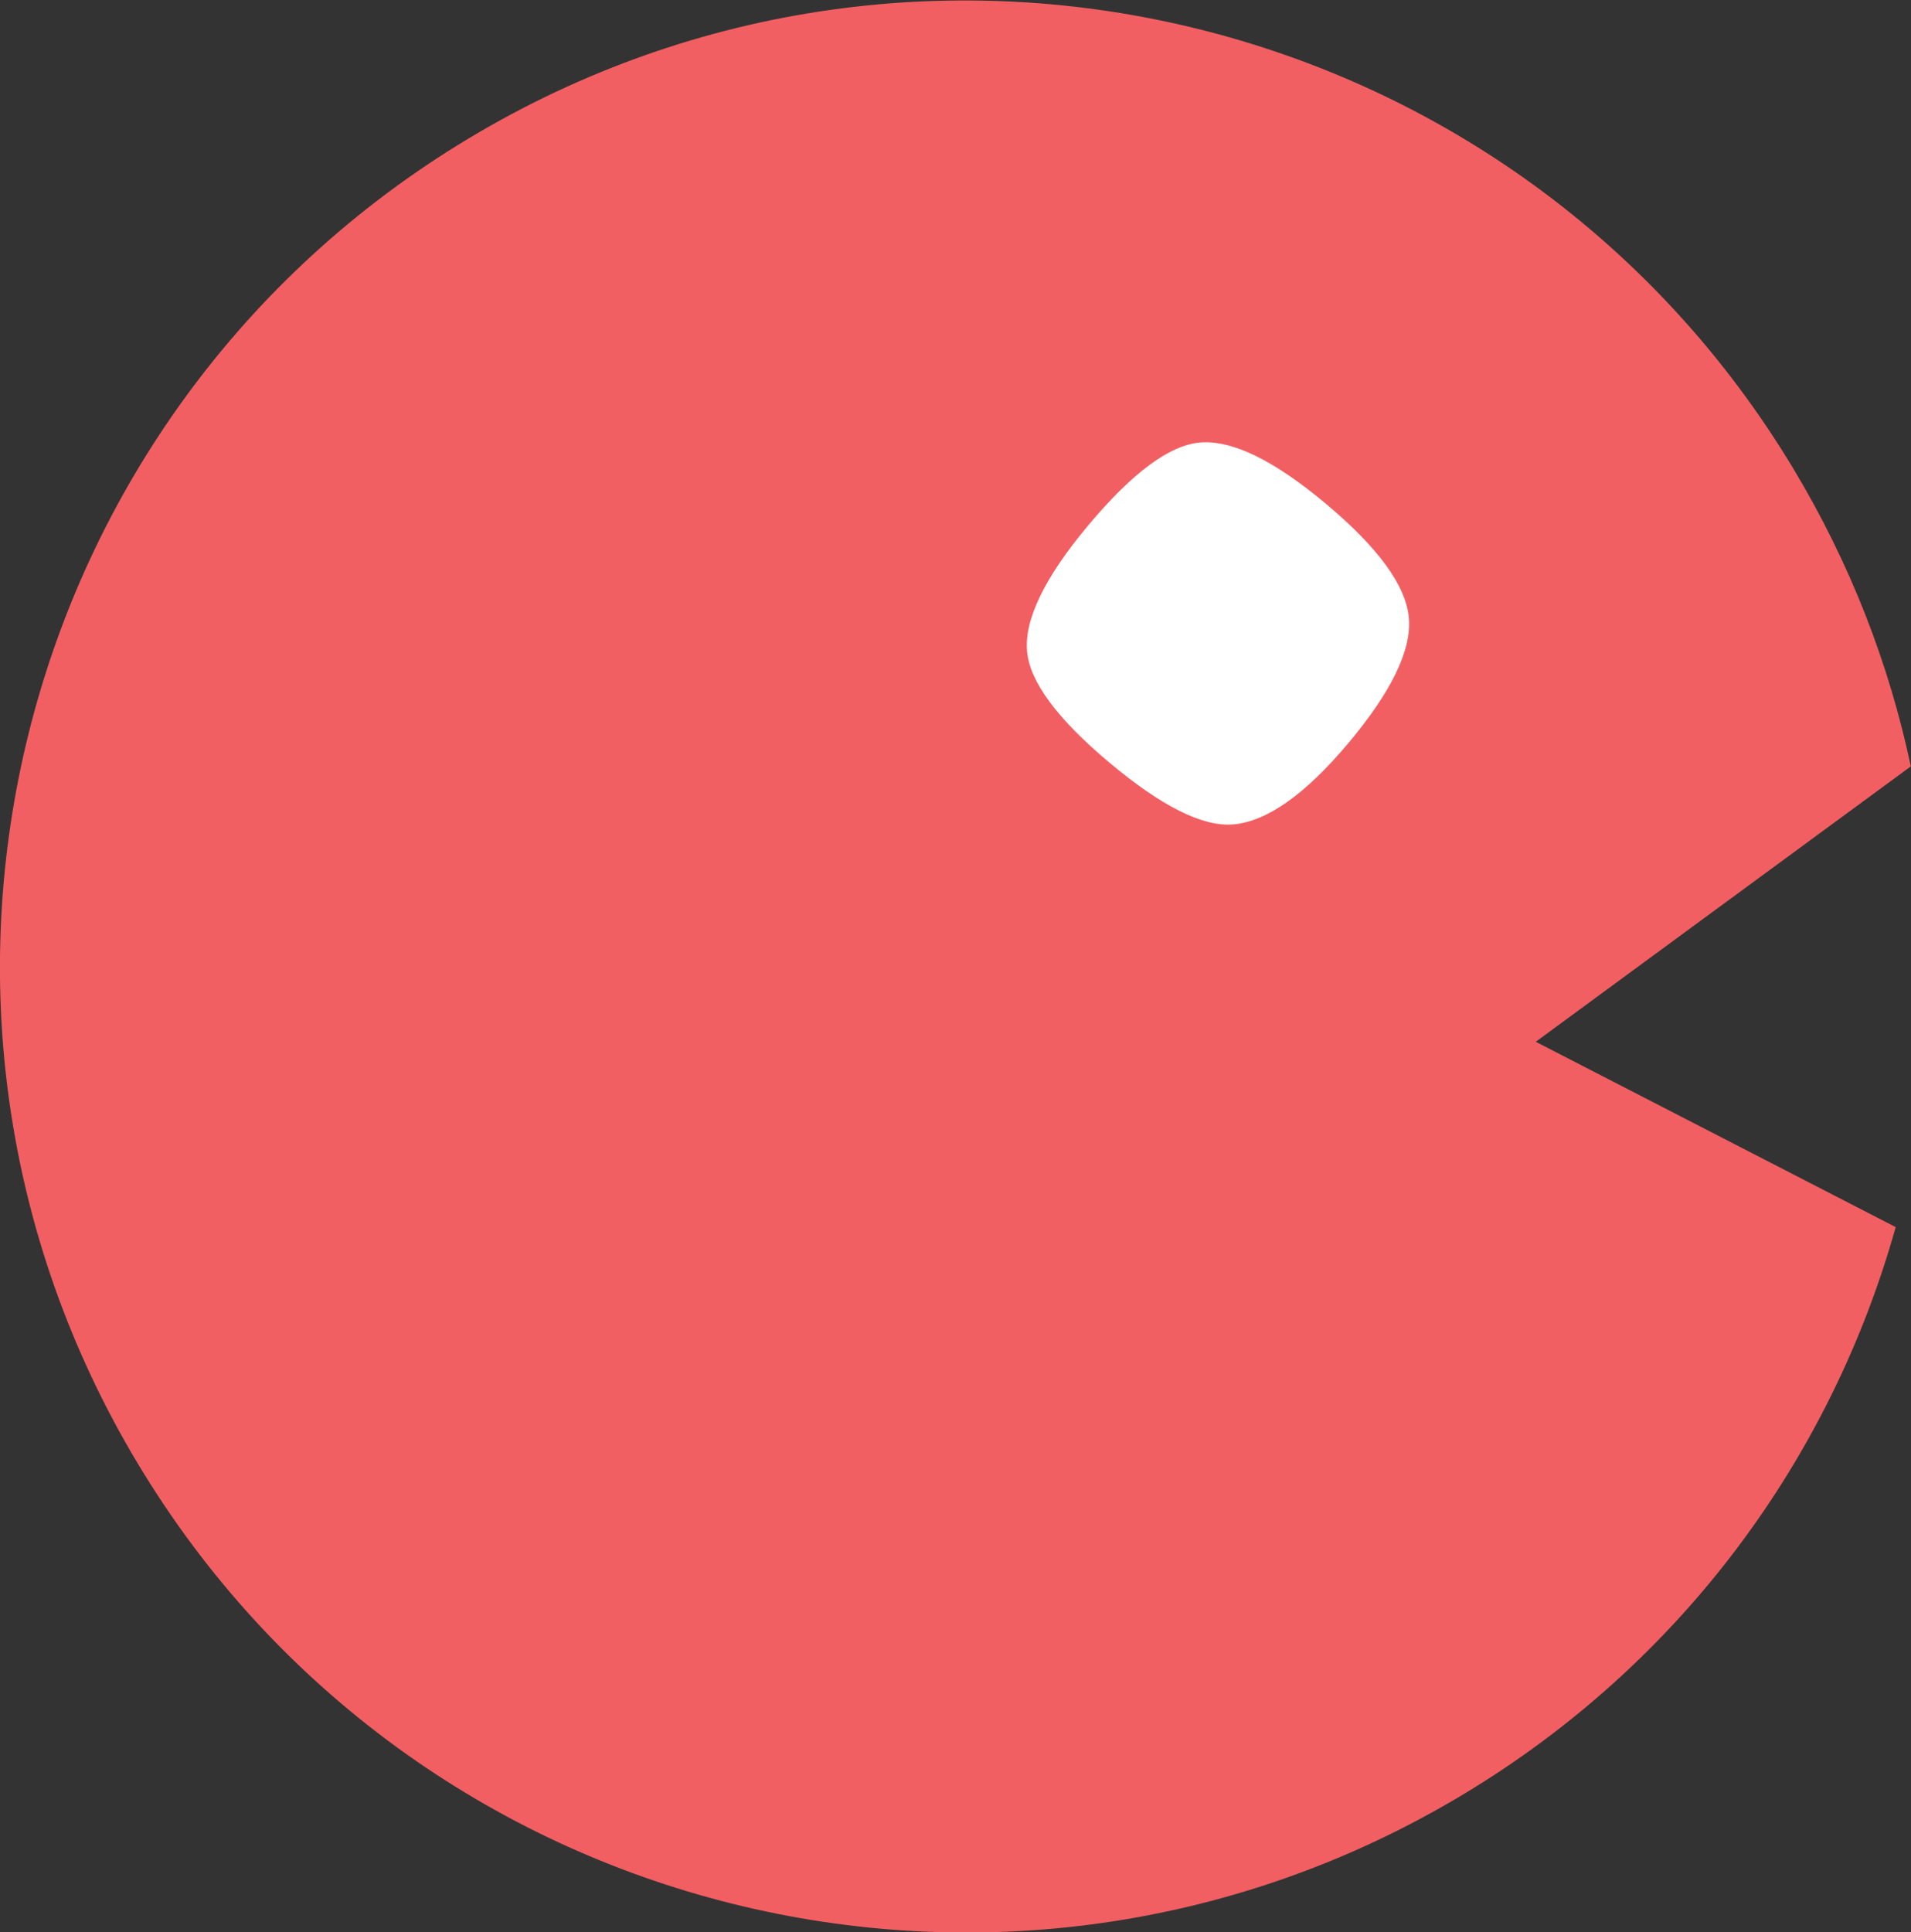 <?xml version="1.0" encoding="UTF-8" standalone="no"?>
<!-- Created with Inkscape (http://www.inkscape.org/) -->

<svg
   xmlns:dc="http://purl.org/dc/elements/1.1/"
   xmlns:cc="http://creativecommons.org/ns#"
   xmlns:rdf="http://www.w3.org/1999/02/22-rdf-syntax-ns#"
   xmlns:svg="http://www.w3.org/2000/svg"
   xmlns="http://www.w3.org/2000/svg"
   xmlns:sodipodi="http://sodipodi.sourceforge.net/DTD/sodipodi-0.dtd"
   xmlns:inkscape="http://www.inkscape.org/namespaces/inkscape"
   id="svg2"
   version="1.1"
   inkscape:version="0.91 r13725"
   xml:space="preserve"
   width="260"
   height="262.834"
   viewBox="0 0 260 262.834"
   sodipodi:docname="favicon_tomato.svg"><rect x="0" y="0" width="260" height="262.834" fill="#333333" stroke="none"/><defs
     id="defs6"><clipPath
       clipPathUnits="userSpaceOnUse"
       id="clipPath18"><path
         d="m 0,1067 1622,0 L 1622,0 0,0 0,1067 Z"
         id="path20"
         inkscape:connector-curvature="0"
         style="clip-rule:evenodd" /></clipPath><clipPath
       clipPathUnits="userSpaceOnUse"
       id="clipPath24"><path
         d="m 1025.84,733.979 -10.617,75.543 30.631,4.305 10.617,-75.543 -30.631,-4.305 z m 145.428,88.801 -26.699,-3.752 4.77,-33.942 c 0.485,-3.449 1.898,-5.995 4.239,-7.635 2.341,-1.641 5.306,-2.209 8.893,-1.705 4.001,0.562 7.176,1.501 9.524,2.816 l 1.214,-25.156 c -3.098,-1.983 -7.752,-3.411 -13.961,-4.284 -10.21,-1.435 -18.985,0.427 -26.323,5.587 -7.338,5.16 -11.666,12.431 -12.985,21.813 l -5.381,38.289 -15.936,-2.24 -3.491,24.836 16.557,2.327 -2.559,18.213 27.433,15.041 4.102,-29.182 29.389,4.13 1.214,-25.156 z m 101.986,-58.903 c -4.277,-0.601 -8.306,-0.218 -12.086,1.151 -3.781,1.368 -6.869,3.572 -9.266,6.612 -5.496,-7.948 -13.763,-12.698 -24.802,-14.249 -9.796,-1.377 -18.295,0.278 -25.496,4.964 -7.201,4.686 -11.461,11.721 -12.78,21.103 -1.183,8.417 0.775,15.762 5.873,22.036 5.098,6.274 12.339,10.563 21.724,12.867 l 18.365,4.481 -0.465,3.311 c -0.427,3.035 -1.934,5.251 -4.522,6.646 -2.588,1.395 -6.435,1.734 -11.54,1.016 -5.243,-0.737 -10.261,-2.075 -15.054,-4.015 -4.792,-1.94 -8.649,-4.03 -11.571,-6.269 l -5.534,22.86 c 3.178,2.417 7.577,4.653 13.198,6.709 5.62,2.056 11.397,3.501 17.33,4.335 13.246,1.862 24.089,0.044 32.53,-5.453 8.441,-5.497 13.505,-14.248 15.192,-26.252 l 3.781,-26.905 c 1.144,-8.141 5.381,-12.259 12.711,-12.354 l -7.588,-22.594 z m -34.935,39.834 -12.45,-3.016 c -4.081,-0.996 -6.962,-2.772 -8.643,-5.33 -1.681,-2.558 -2.298,-5.423 -1.852,-8.597 0.368,-2.622 1.605,-4.664 3.71,-6.127 2.105,-1.463 4.607,-1.991 7.504,-1.584 3.863,0.543 7.124,2.373 9.781,5.49 2.658,3.117 3.715,6.607 3.172,10.471 l -1.222,8.693 z m 58.472,82.957 c -2.483,-0.349 -5.967,1.166 -10.452,4.546 -4.485,3.38 -6.902,6.311 -7.251,8.795 -0.369,2.622 1.137,6.175 4.516,10.66 3.38,4.485 6.312,6.902 8.795,7.251 2.622,0.368 6.175,-1.137 10.66,-4.517 4.485,-3.38 6.912,-6.38 7.28,-9.002 0.369,-2.622 -1.107,-6.136 -4.428,-10.542 -3.32,-4.406 -6.36,-6.803 -9.12,-7.191 l 0,0 z m 2.133,-116.229 -13.176,93.756 30.631,4.305 13.176,-93.756 -30.631,-4.305 z m 99.466,-36.463 c -13.384,-1.881 -24.798,-0.003 -34.244,5.635 -9.445,5.637 -14.876,13.492 -16.292,23.564 -0.911,6.485 -0.01,12.31 2.715,17.477 2.721,5.166 6.646,9.024 11.775,11.575 l -12.274,9.25 c 0.026,2.818 0.924,5.688 2.694,8.61 1.77,2.922 3.8,5.248 6.09,6.976 -4.232,2.079 -7.856,5.087 -10.871,9.025 -3.016,3.938 -4.883,8.46 -5.6,13.565 -1.455,10.348 0.812,19.25 6.799,26.704 5.988,7.455 14.915,12.016 26.781,13.683 3.173,0.446 5.499,0.667 6.977,0.664 1.478,-0.003 3.576,-0.166 6.294,-0.487 2.719,-0.321 5.132,-0.475 7.241,-0.46 2.108,0.015 4.542,0.216 7.302,0.604 6.209,0.873 11.494,2.811 15.856,5.816 l 5.414,-23.51 c -0.612,-0.649 -1.786,-1.306 -3.522,-1.972 -1.735,-0.666 -3.5,-1.125 -5.293,-1.377 1.375,-1.777 2.305,-4.39 2.79,-7.839 1.241,-8.831 -0.57,-16.718 -5.433,-23.663 -4.864,-6.945 -11.79,-11.471 -20.78,-13.579 -4.416,-0.621 -6.449,-2.173 -6.1,-4.656 0.194,-1.38 1.158,-2.229 2.891,-2.549 l 15.836,-3.051 c 9.828,-1.855 17.506,-5.173 23.032,-9.954 5.526,-4.781 8.88,-11.38 10.063,-19.797 1.377,-9.796 -1.623,-18.484 -9,-26.064 -7.377,-7.58 -17.757,-12.31 -31.141,-14.191 l 0,0 z m -19.431,124.746 c -3.726,-0.524 -6.695,-2.172 -8.908,-4.945 -2.214,-2.773 -3.078,-5.885 -2.593,-9.334 0.485,-3.449 2.173,-6.202 5.065,-8.258 2.892,-2.056 6.201,-2.822 9.926,-2.298 3.726,0.523 6.695,2.172 8.908,4.945 2.213,2.773 3.078,5.885 2.593,9.334 -0.485,3.449 -2.173,6.202 -5.065,8.258 -2.892,2.056 -6.201,2.822 -9.926,2.299 l 0,0 z m 20.334,-78.609 -12.913,1.773 c -4.139,-0.582 -7.345,-2.299 -9.617,-5.151 -2.273,-2.852 -3.128,-6.279 -2.566,-10.28 0.524,-3.725 2.586,-6.636 6.188,-8.733 3.601,-2.097 8.368,-2.728 14.301,-1.895 5.519,0.776 9.774,2.534 12.766,5.277 2.991,2.742 4.264,5.7 3.818,8.873 -0.814,5.795 -4.807,9.174 -11.977,10.136 l 0,0 z m 51.851,140.899 c -2.484,-0.349 -5.968,1.166 -10.453,4.546 -4.485,3.38 -6.902,6.311 -7.251,8.795 -0.369,2.622 1.137,6.175 4.516,10.66 3.38,4.485 6.312,6.902 8.795,7.251 2.622,0.368 6.175,-1.137 10.66,-4.517 4.485,-3.38 6.912,-6.38 7.28,-9.002 0.369,-2.622 -1.107,-6.136 -4.427,-10.542 -3.321,-4.406 -6.361,-6.803 -9.12,-7.191 l 0,0 z m 2.998,-131.713 -15.736,111.969 30.631,4.305 15.736,-111.969 -30.631,-4.305 z"
         id="path26"
         inkscape:connector-curvature="0"
         style="clip-rule:evenodd" /></clipPath><clipPath
       clipPathUnits="userSpaceOnUse"
       id="clipPath30"><path
         d="m 0,0 1622,0 0,1067 L 0,1067 0,0 Z"
         id="path32"
         inkscape:connector-curvature="0" /></clipPath><clipPath
       clipPathUnits="userSpaceOnUse"
       id="clipPath40"><path
         d="m 0,1067 1622,0 L 1622,0 0,0 0,1067 Z"
         id="path42"
         inkscape:connector-curvature="0"
         style="clip-rule:evenodd" /></clipPath><clipPath
       clipPathUnits="userSpaceOnUse"
       id="clipPath46"><path
         d="m 1021.627,717.126 366.878,-7.317 -1.143,-32.711 -375.419,20.954 9.684,19.073 z"
         id="path48"
         inkscape:connector-curvature="0"
         style="clip-rule:evenodd" /></clipPath><clipPath
       clipPathUnits="userSpaceOnUse"
       id="clipPath52"><path
         d="m 0,0 1622,0 0,1067 L 0,1067 0,0 Z"
         id="path54"
         inkscape:connector-curvature="0" /></clipPath><clipPath
       clipPathUnits="userSpaceOnUse"
       id="clipPath62"><path
         d="m 0,1067 1622,0 L 1622,0 0,0 0,1067 Z"
         id="path64"
         inkscape:connector-curvature="0"
         style="clip-rule:evenodd" /></clipPath><clipPath
       clipPathUnits="userSpaceOnUse"
       id="clipPath68"><path
         d="m 991.455,887.926 304.513,98.942 8.665,-26.668 -299.628,-89.146 -13.55,16.872 z"
         id="path70"
         inkscape:connector-curvature="0"
         style="clip-rule:evenodd" /></clipPath><clipPath
       clipPathUnits="userSpaceOnUse"
       id="clipPath74"><path
         d="m 0,0 1622,0 0,1067 L 0,1067 0,0 Z"
         id="path76"
         inkscape:connector-curvature="0" /></clipPath><clipPath
       clipPathUnits="userSpaceOnUse"
       id="clipPath84"><path
         d="m 0,1067 1622,0 L 1622,0 0,0 0,1067 Z"
         id="path86"
         inkscape:connector-curvature="0"
         style="clip-rule:evenodd" /></clipPath><clipPath
       clipPathUnits="userSpaceOnUse"
       id="clipPath90"><path
         d="m 975.818,765.963 c -5.253,-18.76 -17.406,-35.628 -35.423,-46.454 -37.441,-22.497 -86.031,-10.382 -108.528,27.059 -22.497,37.441 -10.382,86.031 27.059,108.528 37.441,22.497 86.031,10.382 108.528,-27.059 4.656,-7.749 7.829,-15.975 9.603,-24.348 l -30.718,-22.551 29.48,-15.175 z"
         id="path92"
         inkscape:connector-curvature="0"
         style="clip-rule:evenodd" /></clipPath><clipPath
       clipPathUnits="userSpaceOnUse"
       id="clipPath96"><path
         d="m 0,0 1622,0 0,1067 L 0,1067 0,0 Z"
         id="path98"
         inkscape:connector-curvature="0" /></clipPath><clipPath
       clipPathUnits="userSpaceOnUse"
       id="clipPath106"><path
         d="m 0,1067 1622,0 L 1622,0 0,0 0,1067 Z"
         id="path108"
         inkscape:connector-curvature="0"
         style="clip-rule:evenodd" /></clipPath><clipPath
       clipPathUnits="userSpaceOnUse"
       id="clipPath112"><path
         d="m 925.633,802.387 c -2.271,-0.199 -5.362,1.343 -9.273,4.624 -3.911,3.282 -5.966,6.058 -6.164,8.329 -0.21,2.397 1.326,5.552 4.608,9.463 3.282,3.911 6.058,5.966 8.329,6.164 2.397,0.21 5.552,-1.326 9.463,-4.608 3.911,-3.282 5.971,-6.121 6.181,-8.519 0.21,-2.397 -1.297,-5.517 -4.521,-9.36 -3.224,-3.842 -6.098,-5.874 -8.622,-6.095 l 0,0 z"
         id="path114"
         inkscape:connector-curvature="0"
         style="clip-rule:evenodd" /></clipPath><clipPath
       clipPathUnits="userSpaceOnUse"
       id="clipPath118"><path
         d="m 0,0 1622,0 0,1067 L 0,1067 0,0 Z"
         id="path120"
         inkscape:connector-curvature="0" /></clipPath><clipPath
       clipPathUnits="userSpaceOnUse"
       id="clipPath128"><path
         d="m 0,1067 1622,0 L 1622,0 0,0 0,1067 Z"
         id="path130"
         inkscape:connector-curvature="0"
         style="clip-rule:evenodd" /></clipPath><clipPath
       clipPathUnits="userSpaceOnUse"
       id="clipPath134"><path
         d="m 275.51,452.911 -10.617,75.543 30.631,4.305 10.617,-75.543 -30.631,-4.305 z m 145.428,88.801 -26.699,-3.752 4.77,-33.942 c 0.485,-3.449 1.898,-5.995 4.239,-7.635 2.341,-1.641 5.305,-2.209 8.893,-1.705 4.001,0.562 7.176,1.501 9.524,2.816 l 1.214,-25.156 c -3.098,-1.983 -7.752,-3.411 -13.961,-4.284 -10.21,-1.435 -18.985,0.427 -26.323,5.587 -7.338,5.16 -11.666,12.431 -12.985,21.813 l -5.381,38.289 -15.936,-2.24 -3.49,24.836 16.557,2.327 -2.56,18.213 27.434,15.041 4.101,-29.182 29.389,4.13 1.214,-25.156 z m 101.986,-58.903 c -4.277,-0.601 -8.306,-0.218 -12.086,1.151 -3.78,1.368 -6.869,3.572 -9.266,6.612 -5.496,-7.948 -13.763,-12.698 -24.801,-14.249 -9.796,-1.377 -18.295,0.278 -25.497,4.964 -7.201,4.686 -11.461,11.721 -12.78,21.103 -1.183,8.417 0.775,15.762 5.873,22.036 5.098,6.274 12.339,10.563 21.724,12.867 l 18.365,4.481 -0.465,3.312 c -0.427,3.035 -1.934,5.251 -4.522,6.646 -2.588,1.395 -6.434,1.734 -11.54,1.016 -5.243,-0.737 -10.261,-2.075 -15.054,-4.015 -4.793,-1.94 -8.65,-4.03 -11.571,-6.269 l -5.534,22.86 c 3.178,2.417 7.577,4.653 13.198,6.709 5.621,2.056 11.397,3.501 17.33,4.335 13.246,1.862 24.089,0.044 32.53,-5.453 8.441,-5.497 13.505,-14.248 15.192,-26.252 l 3.781,-26.906 c 1.144,-8.141 5.381,-12.259 12.711,-12.354 l -7.588,-22.594 z m -34.935,39.834 -12.45,-3.016 c -4.081,-0.996 -6.962,-2.772 -8.643,-5.33 -1.681,-2.558 -2.298,-5.423 -1.852,-8.597 0.368,-2.622 1.605,-4.664 3.71,-6.127 2.105,-1.463 4.606,-1.991 7.504,-1.584 3.863,0.543 7.124,2.373 9.781,5.49 2.657,3.117 3.715,6.607 3.172,10.471 l -1.222,8.693 z M 546.461,605.6 c -2.484,-0.349 -5.968,1.166 -10.453,4.546 -4.485,3.38 -6.902,6.311 -7.251,8.795 -0.368,2.622 1.137,6.175 4.517,10.66 3.38,4.485 6.311,6.902 8.795,7.251 2.622,0.368 6.175,-1.137 10.66,-4.517 4.485,-3.38 6.912,-6.38 7.28,-9.002 0.368,-2.622 -1.107,-6.136 -4.428,-10.542 -3.321,-4.406 -6.36,-6.803 -9.12,-7.191 l 0,0 z m 2.133,-116.229 -13.177,93.756 30.631,4.305 13.177,-93.756 -30.631,-4.305 z m 99.466,-36.463 c -13.384,-1.881 -24.798,-0.003 -34.244,5.635 -9.445,5.637 -14.876,13.492 -16.292,23.564 -0.911,6.485 -0.006,12.31 2.715,17.477 2.721,5.166 6.646,9.024 11.775,11.575 l -12.275,9.25 c 0.026,2.818 0.924,5.688 2.695,8.61 1.77,2.922 3.8,5.248 6.09,6.976 -4.232,2.079 -7.856,5.087 -10.871,9.025 -3.016,3.938 -4.882,8.46 -5.6,13.565 -1.454,10.348 0.812,19.25 6.8,26.704 5.987,7.455 14.914,12.016 26.78,13.683 3.174,0.446 5.499,0.667 6.977,0.664 1.478,-0.003 3.576,-0.166 6.295,-0.487 2.719,-0.321 5.132,-0.475 7.24,-0.46 2.108,0.015 4.543,0.216 7.302,0.604 6.209,0.873 11.494,2.811 15.856,5.816 l 5.415,-23.51 c -0.612,-0.649 -1.786,-1.306 -3.522,-1.972 -1.736,-0.666 -3.5,-1.125 -5.294,-1.377 1.375,-1.776 2.305,-4.389 2.79,-7.839 1.241,-8.831 -0.57,-16.718 -5.433,-23.663 -4.863,-6.945 -11.79,-11.471 -20.78,-13.579 -4.415,-0.621 -6.448,-2.173 -6.099,-4.656 0.194,-1.38 1.157,-2.229 2.891,-2.549 l 15.836,-3.051 c 9.829,-1.855 17.506,-5.173 23.032,-9.954 5.526,-4.781 8.881,-11.38 10.064,-19.797 1.377,-9.796 -1.623,-18.484 -9,-26.064 -7.377,-7.58 -17.757,-12.31 -31.141,-14.191 l 0,0 z m 55.752,55.323 -15.736,111.969 30.631,4.305 15.736,-111.969 -30.631,-4.305 z"
         id="path136"
         inkscape:connector-curvature="0"
         style="clip-rule:evenodd" /></clipPath><clipPath
       clipPathUnits="userSpaceOnUse"
       id="clipPath140"><path
         d="m 0,0 1622,0 0,1067 L 0,1067 0,0 Z"
         id="path142"
         inkscape:connector-curvature="0" /></clipPath><clipPath
       clipPathUnits="userSpaceOnUse"
       id="clipPath150"><path
         d="m 0,1067 1622,0 L 1622,0 0,0 0,1067 Z"
         id="path152"
         inkscape:connector-curvature="0"
         style="clip-rule:evenodd" /></clipPath><clipPath
       clipPathUnits="userSpaceOnUse"
       id="clipPath156"><path
         d="m 271.297,436.058 366.877,-7.317 -1.142,-32.711 -375.419,20.954 9.684,19.073 z"
         id="path158"
         inkscape:connector-curvature="0"
         style="clip-rule:evenodd" /></clipPath><clipPath
       clipPathUnits="userSpaceOnUse"
       id="clipPath162"><path
         d="m 0,0 1622,0 0,1067 L 0,1067 0,0 Z"
         id="path164"
         inkscape:connector-curvature="0" /></clipPath><clipPath
       clipPathUnits="userSpaceOnUse"
       id="clipPath172"><path
         d="m 0,1067 1622,0 L 1622,0 0,0 0,1067 Z"
         id="path174"
         inkscape:connector-curvature="0"
         style="clip-rule:evenodd" /></clipPath><clipPath
       clipPathUnits="userSpaceOnUse"
       id="clipPath178"><path
         d="M 241.78,604.13 544.519,708.372 553.648,681.86 255.622,587.498 241.78,604.13 Z"
         id="path180"
         inkscape:connector-curvature="0"
         style="clip-rule:evenodd" /></clipPath><clipPath
       clipPathUnits="userSpaceOnUse"
       id="clipPath184"><path
         d="m 0,0 1622,0 0,1067 L 0,1067 0,0 Z"
         id="path186"
         inkscape:connector-curvature="0" /></clipPath><clipPath
       clipPathUnits="userSpaceOnUse"
       id="clipPath194"><path
         d="m 0,1067 1622,0 L 1622,0 0,0 0,1067 Z"
         id="path196"
         inkscape:connector-curvature="0"
         style="clip-rule:evenodd" /></clipPath><clipPath
       clipPathUnits="userSpaceOnUse"
       id="clipPath200"><path
         d="m 225.488,484.894 c -5.253,-18.76 -17.406,-35.628 -35.423,-46.454 -37.441,-22.497 -86.031,-10.382 -108.528,27.059 -22.497,37.441 -10.382,86.031 27.059,108.528 37.441,22.497 86.031,10.382 108.528,-27.059 4.656,-7.749 7.829,-15.975 9.603,-24.348 l -30.718,-22.551 29.479,-15.175 z"
         id="path202"
         inkscape:connector-curvature="0"
         style="clip-rule:evenodd" /></clipPath><clipPath
       clipPathUnits="userSpaceOnUse"
       id="clipPath206"><path
         d="m 0,0 1622,0 0,1067 L 0,1067 0,0 Z"
         id="path208"
         inkscape:connector-curvature="0" /></clipPath><clipPath
       clipPathUnits="userSpaceOnUse"
       id="clipPath216"><path
         d="m 0,1067 1622,0 L 1622,0 0,0 0,1067 Z"
         id="path218"
         inkscape:connector-curvature="0"
         style="clip-rule:evenodd" /></clipPath><clipPath
       clipPathUnits="userSpaceOnUse"
       id="clipPath222"><path
         d="m 175.303,521.319 c -2.271,-0.199 -5.362,1.343 -9.273,4.624 -3.911,3.282 -5.966,6.058 -6.164,8.329 -0.21,2.398 1.326,5.552 4.608,9.463 3.282,3.911 6.058,5.966 8.329,6.164 2.397,0.21 5.552,-1.326 9.463,-4.608 3.911,-3.282 5.971,-6.121 6.181,-8.519 0.21,-2.397 -1.297,-5.517 -4.521,-9.36 -3.224,-3.842 -6.098,-5.874 -8.621,-6.095 l 0,0 z"
         id="path224"
         inkscape:connector-curvature="0"
         style="clip-rule:evenodd" /></clipPath><clipPath
       clipPathUnits="userSpaceOnUse"
       id="clipPath228"><path
         d="m 0,0 1622,0 0,1067 L 0,1067 0,0 Z"
         id="path230"
         inkscape:connector-curvature="0" /></clipPath><clipPath
       clipPathUnits="userSpaceOnUse"
       id="clipPath238"><path
         d="m 0,1067 1622,0 L 1622,0 0,0 0,1067 Z"
         id="path240"
         inkscape:connector-curvature="0"
         style="clip-rule:evenodd" /></clipPath><clipPath
       clipPathUnits="userSpaceOnUse"
       id="clipPath244"><path
         d="m 257.133,561.344 c -0.483,3.051 0.299,5.845 4.182,8.993 3.882,3.147 10.066,-0.738 12.957,-0.281 3.051,0.483 8.276,5.976 12.598,4.328 4.322,-1.648 6.152,-4.229 6.635,-7.28 0.483,-3.051 -12.233,-20.456 -15.444,-20.964 -2.89,-0.458 -20.468,12.313 -20.926,15.204 z"
         id="path246"
         inkscape:connector-curvature="0"
         style="clip-rule:evenodd" /></clipPath><clipPath
       clipPathUnits="userSpaceOnUse"
       id="clipPath250"><path
         d="m 0,0 1622,0 0,1067 L 0,1067 0,0 Z"
         id="path252"
         inkscape:connector-curvature="0" /></clipPath><clipPath
       clipPathUnits="userSpaceOnUse"
       id="clipPath260"><path
         d="m 0,1067 1622,0 L 1622,0 0,0 0,1067 Z"
         id="path262"
         inkscape:connector-curvature="0"
         style="clip-rule:evenodd" /></clipPath><clipPath
       clipPathUnits="userSpaceOnUse"
       id="clipPath266"><path
         d="m 1014.958,130.071 366.877,-7.317 -1.143,-32.711 -375.419,20.954 9.685,19.073 z"
         id="path268"
         inkscape:connector-curvature="0"
         style="clip-rule:evenodd" /></clipPath><clipPath
       clipPathUnits="userSpaceOnUse"
       id="clipPath272"><path
         d="m 0,0 1622,0 0,1067 L 0,1067 0,0 Z"
         id="path274"
         inkscape:connector-curvature="0" /></clipPath><clipPath
       clipPathUnits="userSpaceOnUse"
       id="clipPath282"><path
         d="m 0,1067 1622,0 L 1622,0 0,0 0,1067 Z"
         id="path284"
         inkscape:connector-curvature="0"
         style="clip-rule:evenodd" /></clipPath><clipPath
       clipPathUnits="userSpaceOnUse"
       id="clipPath288"><path
         d="m 985.44,298.143 302.739,104.242 9.129,-26.512 -298.026,-94.362 -13.842,16.633 z"
         id="path290"
         inkscape:connector-curvature="0"
         style="clip-rule:evenodd" /></clipPath><clipPath
       clipPathUnits="userSpaceOnUse"
       id="clipPath294"><path
         d="m 0,0 1622,0 0,1067 L 0,1067 0,0 Z"
         id="path296"
         inkscape:connector-curvature="0" /></clipPath><clipPath
       clipPathUnits="userSpaceOnUse"
       id="clipPath304"><path
         d="m 0,1067 1622,0 L 1622,0 0,0 0,1067 Z"
         id="path306"
         inkscape:connector-curvature="0"
         style="clip-rule:evenodd" /></clipPath><clipPath
       clipPathUnits="userSpaceOnUse"
       id="clipPath310"><path
         d="m 969.133,178.853 c -5.261,-18.739 -17.408,-35.584 -35.408,-46.4 -37.441,-22.497 -86.031,-10.382 -108.528,27.059 -22.497,37.441 -10.382,86.031 27.059,108.528 37.441,22.497 86.031,10.382 108.528,-27.059 4.199,-6.988 7.192,-14.365 9.04,-21.888 l -31.604,-23.435 30.912,-16.805 z"
         id="path312"
         inkscape:connector-curvature="0"
         style="clip-rule:evenodd" /></clipPath><clipPath
       clipPathUnits="userSpaceOnUse"
       id="clipPath316"><path
         d="m 0,0 1622,0 0,1067 L 0,1067 0,0 Z"
         id="path318"
         inkscape:connector-curvature="0" /></clipPath><clipPath
       clipPathUnits="userSpaceOnUse"
       id="clipPath326"><path
         d="m 0,1067 1622,0 L 1622,0 0,0 0,1067 Z"
         id="path328"
         inkscape:connector-curvature="0"
         style="clip-rule:evenodd" /></clipPath><clipPath
       clipPathUnits="userSpaceOnUse"
       id="clipPath332"><path
         d="m 1000.794,255.357 c -0.484,3.051 0.299,5.845 4.181,8.993 3.882,3.147 10.066,-0.738 12.957,-0.281 3.051,0.483 8.275,5.976 12.597,4.328 4.322,-1.648 6.152,-4.229 6.635,-7.28 0.483,-3.051 -12.233,-20.456 -15.444,-20.964 -2.891,-0.458 -20.469,12.313 -20.926,15.204 z"
         id="path334"
         inkscape:connector-curvature="0"
         style="clip-rule:evenodd" /></clipPath><clipPath
       clipPathUnits="userSpaceOnUse"
       id="clipPath338"><path
         d="m 0,0 1622,0 0,1067 L 0,1067 0,0 Z"
         id="path340"
         inkscape:connector-curvature="0" /></clipPath><clipPath
       clipPathUnits="userSpaceOnUse"
       id="clipPath348"><path
         d="m 0,1067 1622,0 L 1622,0 0,0 0,1067 Z"
         id="path350"
         inkscape:connector-curvature="0"
         style="clip-rule:evenodd" /></clipPath><clipPath
       clipPathUnits="userSpaceOnUse"
       id="clipPath354"><path
         d="m 1007.463,842.412 c -0.483,3.051 0.3,5.845 4.182,8.993 3.882,3.147 10.066,-0.738 12.957,-0.281 3.051,0.483 8.275,5.976 12.597,4.328 4.322,-1.648 6.152,-4.229 6.635,-7.28 0.483,-3.051 -12.233,-20.456 -15.444,-20.964 -2.891,-0.458 -20.469,12.313 -20.927,15.204 z"
         id="path356"
         inkscape:connector-curvature="0"
         style="clip-rule:evenodd" /></clipPath><clipPath
       clipPathUnits="userSpaceOnUse"
       id="clipPath360"><path
         d="m 0,0 1622,0 0,1067 L 0,1067 0,0 Z"
         id="path362"
         inkscape:connector-curvature="0" /></clipPath><clipPath
       clipPathUnits="userSpaceOnUse"
       id="clipPath370"><path
         d="m 0,1067 1622,0 L 1622,0 0,0 0,1067 Z"
         id="path372"
         inkscape:connector-curvature="0"
         style="clip-rule:evenodd" /></clipPath><clipPath
       clipPathUnits="userSpaceOnUse"
       id="clipPath376"><path
         d="m 1047.071,149.981 -24.063,-3.382 -11.382,80.984 24.064,3.382 11.381,-80.984 z m 45.208,113.652 23.518,7.258 3.518,-25.032 28.909,4.063 2.814,-20.026 -28.908,-4.063 4.199,-29.877 c 0.711,-5.06 2.167,-8.973 4.367,-11.738 2.2,-2.765 5.992,-3.769 11.375,-3.013 2.584,0.363 5.215,0.98 7.892,1.85 2.678,0.87 5.086,1.895 7.226,3.074 l 6.025,-18.257 c -2.741,-1.593 -5.827,-3.07 -9.259,-4.43 -3.432,-1.361 -7.732,-2.404 -12.9,-3.131 -6.568,-0.923 -12.13,-0.799 -16.686,0.372 -4.556,1.171 -8.35,3.163 -11.38,5.976 -3.03,2.813 -5.375,6.409 -7.033,10.787 -1.658,4.378 -2.873,9.313 -3.645,14.804 l -10.032,71.383 z m 117.526,-74.556 c 2.368,0.333 4.622,0.705 6.76,1.115 2.138,0.41 3.838,0.814 5.1,1.211 l -2.565,18.249 c -0.999,0.079 -2.483,0.09 -4.451,0.033 -1.968,-0.057 -3.76,-0.199 -5.375,-0.426 -2.261,-0.318 -4.368,-0.751 -6.322,-1.3 -1.954,-0.549 -3.632,-1.306 -5.034,-2.272 -1.401,-0.966 -2.442,-2.155 -3.121,-3.568 -0.68,-1.413 -0.884,-3.088 -0.611,-5.027 0.529,-3.768 2.161,-6.201 4.896,-7.299 2.734,-1.098 6.308,-1.337 10.723,-0.716 l 0,0 z m -11.834,70.141 c 7.106,0.999 13.141,1.024 18.105,0.074 4.964,-0.949 9.085,-2.731 12.362,-5.344 3.277,-2.614 5.81,-5.991 7.6,-10.131 1.789,-4.14 3.055,-8.848 3.796,-14.124 l 7.036,-50.065 c -3.339,-1.238 -8.005,-2.8 -13.999,-4.685 -5.993,-1.885 -13.35,-3.441 -22.071,-4.667 -5.491,-0.772 -10.539,-0.987 -15.143,-0.646 -4.604,0.341 -8.677,1.388 -12.217,3.141 -3.54,1.753 -6.421,4.285 -8.643,7.596 -2.222,3.311 -3.696,7.55 -4.422,12.718 -0.697,4.953 -0.291,9.292 1.217,13.017 1.507,3.725 3.786,6.845 6.837,9.36 3.05,2.515 6.664,4.532 10.842,6.053 4.178,1.52 8.582,2.606 13.211,3.257 3.123,0.439 5.914,0.694 8.374,0.765 2.461,0.071 4.475,-0.002 6.043,-0.221 l -0.318,2.261 c -0.575,4.091 -2.275,7.201 -5.099,9.329 -2.825,2.128 -7.305,2.761 -13.442,1.899 -4.092,-0.575 -8.087,-1.438 -11.988,-2.591 -3.9,-1.152 -7.228,-2.471 -9.984,-3.956 l -5.792,18.949 c 1.339,0.627 3.024,1.331 5.056,2.11 2.031,0.78 4.258,1.532 6.682,2.257 2.423,0.725 4.989,1.415 7.696,2.07 2.708,0.655 5.461,1.179 8.261,1.573 l 0,0 z m 95.105,-75.566 -24.063,-3.382 -11.939,84.949 24.064,3.382 11.938,-84.949 z m -13.127,109.814 c 0.62,-4.414 -0.318,-8.087 -2.816,-11.018 -2.498,-2.931 -5.684,-4.669 -9.56,-5.214 -3.876,-0.545 -7.419,0.247 -10.627,2.377 -3.209,2.129 -5.124,5.401 -5.744,9.815 -0.621,4.414 0.318,8.087 2.816,11.018 2.497,2.931 5.684,4.669 9.56,5.214 3.876,0.545 7.418,-0.247 10.627,-2.377 3.209,-2.129 5.123,-5.401 5.744,-9.815 l 0,0 z m 49.893,-58.534 c 1.891,-13.458 8.274,-19.423 19.148,-17.895 2.476,0.348 4.746,0.996 6.808,1.945 2.063,0.949 3.787,1.96 5.174,3.033 l -5.402,38.437 c -1.215,0.049 -2.641,0.041 -4.279,-0.025 -1.637,-0.066 -3.533,-0.249 -5.686,-0.552 -6.353,-0.893 -10.795,-3.658 -13.327,-8.296 -2.532,-4.638 -3.344,-10.187 -2.436,-16.647 l 0,0 z m 57.667,-27.139 c 1.952,-13.889 -0.125,-24.694 -6.232,-32.414 -6.106,-7.72 -16.534,-12.617 -31.285,-14.69 -5.168,-0.726 -10.4,-0.995 -15.697,-0.806 -5.296,0.189 -10.257,0.727 -14.884,1.614 l 1.362,20.777 c 3.98,-0.978 8.103,-1.606 12.37,-1.885 4.266,-0.279 9.037,-0.047 14.312,0.694 6.891,0.968 11.551,3.16 13.981,6.576 2.429,3.416 3.311,7.492 2.645,12.229 l -0.431,3.068 c -2.418,-1.548 -4.958,-2.81 -7.62,-3.788 -2.662,-0.978 -5.608,-1.694 -8.838,-2.148 -11.736,-1.649 -21.214,0.559 -28.435,6.626 -7.22,6.067 -11.708,15.345 -13.463,27.834 -0.878,6.245 -0.707,12.06 0.512,17.447 1.219,5.386 3.429,10.171 6.629,14.354 3.2,4.183 7.352,7.648 12.455,10.397 5.103,2.748 11.047,4.599 17.83,5.553 2.907,0.408 5.913,0.694 9.02,0.856 3.106,0.162 6.197,0.24 9.272,0.233 3.075,-0.007 6.027,-0.114 8.856,-0.32 2.828,-0.206 5.365,-0.481 7.609,-0.825 l 10.032,-71.383 z m 48.171,-4.099 -24.063,-3.382 -11.939,84.949 24.064,3.382 11.938,-84.949 z m -7.346,116.72 -23.492,-26.193 -12.367,8.308 19.256,29.386 16.603,-11.501 z"
         id="path378"
         inkscape:connector-curvature="0"
         style="clip-rule:evenodd" /></clipPath><clipPath
       clipPathUnits="userSpaceOnUse"
       id="clipPath382"><path
         d="m 0,0 1622,0 0,1067 L 0,1067 0,0 Z"
         id="path384"
         inkscape:connector-curvature="0" /></clipPath><clipPath
       clipPathUnits="userSpaceOnUse"
       id="clipPath392"><path
         d="m 0,1067 1622,0 L 1622,0 0,0 0,1067 Z"
         id="path394"
         inkscape:connector-curvature="0"
         style="clip-rule:evenodd" /></clipPath><clipPath
       clipPathUnits="userSpaceOnUse"
       id="clipPath398"><path
         d="m 919.993,218 c 6.628,0 12,5.373 12,12 0,6.627 -5.372,12 -12,12 -6.627,0 -12,-5.373 -12,-12 0,-6.627 5.373,-12 12,-12 z"
         id="path400"
         inkscape:connector-curvature="0"
         style="clip-rule:evenodd" /></clipPath><clipPath
       clipPathUnits="userSpaceOnUse"
       id="clipPath404"><path
         d="m 0,0 1622,0 0,1067 L 0,1067 0,0 Z"
         id="path406"
         inkscape:connector-curvature="0" /></clipPath><clipPath
       clipPathUnits="userSpaceOnUse"
       id="clipPath414"><path
         d="m 0,1067 1622,0 L 1622,0 0,0 0,1067 Z"
         id="path416"
         inkscape:connector-curvature="0"
         style="clip-rule:evenodd" /></clipPath><clipPath
       clipPathUnits="userSpaceOnUse"
       id="clipPath420"><path
         d="m 642.5,470 c 13.531,0 24.5,8.284 24.5,18.503 0,10.219 -11.969,18.503 -25.5,18.503 -1.98,0 -9.488,4.674 -18.11,7.993 3.37,-6.241 6.072,-10.828 6.072,-10.828 C 623.39,500.531 618,495.103 618,488.503 618,478.284 628.969,470 642.5,470 Z"
         id="path422"
         inkscape:connector-curvature="0"
         style="clip-rule:evenodd" /></clipPath><clipPath
       clipPathUnits="userSpaceOnUse"
       id="clipPath426"><path
         d="m 0,0 1622,0 0,1067 L 0,1067 0,0 Z"
         id="path428"
         inkscape:connector-curvature="0" /></clipPath><clipPath
       clipPathUnits="userSpaceOnUse"
       id="clipPath436"><path
         d="m 0,1067 1622,0 L 1622,0 0,0 0,1067 Z"
         id="path438"
         inkscape:connector-curvature="0"
         style="clip-rule:evenodd" /></clipPath><clipPath
       clipPathUnits="userSpaceOnUse"
       id="clipPath442"><path
         d="m 629,548 c 9.941,0 19.007,6.58 19.007,14.697 0,1.132 0.667,5.343 0,9.207 -1.616,3.808 0.922,6.289 5.937,11.136 -10.961,-1.756 -15.812,-1.543 -24.219,-3.086 C 616.595,578.06 611,570.814 611,562.697 611,554.58 619.059,548 629,548 Z"
         id="path444"
         inkscape:connector-curvature="0"
         style="clip-rule:evenodd" /></clipPath><clipPath
       clipPathUnits="userSpaceOnUse"
       id="clipPath448"><path
         d="m 0,0 1622,0 0,1067 L 0,1067 0,0 Z"
         id="path450"
         inkscape:connector-curvature="0" /></clipPath><clipPath
       clipPathUnits="userSpaceOnUse"
       id="clipPath458"><path
         d="m 0,1067 1622,0 L 1622,0 0,0 0,1067 Z"
         id="path460"
         inkscape:connector-curvature="0"
         style="clip-rule:evenodd" /></clipPath><clipPath
       clipPathUnits="userSpaceOnUse"
       id="clipPath464"><path
         d="m 484.219,589.055 c -2.977,1 -5.825,2.089 -8.543,3.267 -2.718,1.178 -5.446,2.922 -8.181,5.232 -2.132,-2.994 -4.342,-5.432 -6.631,-7.314 -2.288,-1.882 -4.726,-3.713 -7.312,-5.495 l -12.581,9.294 c 4.436,2.751 8.704,6.435 12.806,11.054 4.102,4.619 7.59,9.824 10.463,15.617 4.359,-4.777 9.111,-8.824 14.258,-12.143 5.147,-3.319 10.231,-5.689 15.253,-7.111 l -9.532,-12.402 z m 233.297,64.099 c -4.955,-4.619 -9.736,-8.233 -14.342,-10.842 -4.607,-2.609 -9.895,-5.103 -15.865,-7.483 l -12.898,9.535 c 5.931,2.655 12.291,6.246 19.081,10.772 6.789,4.527 12.496,9.777 17.12,15.751 l 6.905,-17.733 z"
         id="path466"
         inkscape:connector-curvature="0"
         style="clip-rule:evenodd" /></clipPath><clipPath
       clipPathUnits="userSpaceOnUse"
       id="clipPath470"><path
         d="m 0,0 1622,0 0,1067 L 0,1067 0,0 Z"
         id="path472"
         inkscape:connector-curvature="0" /></clipPath></defs><sodipodi:namedview
     pagecolor="#ffffff"
     bordercolor="#666666"
     borderopacity="1"
     objecttolerance="10"
     gridtolerance="10"
     guidetolerance="10"
     inkscape:pageopacity="0"
     inkscape:pageshadow="2"
     inkscape:window-width="1920"
     inkscape:window-height="1029"
     id="namedview4"
     showgrid="true"
     inkscape:zoom="0.35117139"
     inkscape:cx="51.547935"
     inkscape:cy="451.47721"
     inkscape:window-x="0"
     inkscape:window-y="0"
     inkscape:window-maximized="1"
     inkscape:current-layer="g10"
     showguides="true"
     inkscape:guide-bbox="true"
     fit-margin-top="0"
     fit-margin-left="0"
     fit-margin-right="0"
     fit-margin-bottom="0"><inkscape:grid
       type="xygrid"
       id="grid4602"
       originx="-87.785"
       originy="-533.915" /></sodipodi:namedview><g
     id="g10"
     inkscape:groupmode="layer"
     inkscape:label="itaigi-logos (副本)"
     transform="matrix(1.25,0,0,-1.25,-87.785,796.749)"><g
       id="g12" /><g
       id="g190"
       transform="matrix(1.329,0,0,1.329,-23.111,-140.562)"
       style="fill:#f25f62;fill-opacity:1"><g
         id="g192"
         clip-path="url(#clipPath194)"
         style="fill:#f25f62;fill-opacity:1"><g
           id="g198"
           clip-path="url(#clipPath200)"
           style="fill:#f25f62;fill-opacity:1"><g
             id="g204"
             clip-path="url(#clipPath206)"
             style="fill:#f25f62;fill-opacity:1"><path
               d="M 58.211,582.692 225.212,597.303 239.873,429.726 72.873,415.115 58.211,582.692 Z"
               style="fill:#f25f62;fill-opacity:1;fill-rule:nonzero;stroke:none"
               id="path210"
               inkscape:connector-curvature="0" /></g></g></g></g><g
       id="g212"
       transform="matrix(1.454,0,0,1.454,-50.428,-210.312)"><g
         id="g214"
         clip-path="url(#clipPath216)"><g
           id="g220"
           clip-path="url(#clipPath222)"><g
             id="g226"
             clip-path="url(#clipPath228)"><path
               d="m 153.19,553.202 38.543,3.372 3.372,-38.543 -38.543,-3.372 -3.372,38.543 z"
               style="fill:#ffffff;fill-opacity:1;fill-rule:nonzero;stroke:none"
               id="path232"
               inkscape:connector-curvature="0" /></g></g></g></g></g></svg>